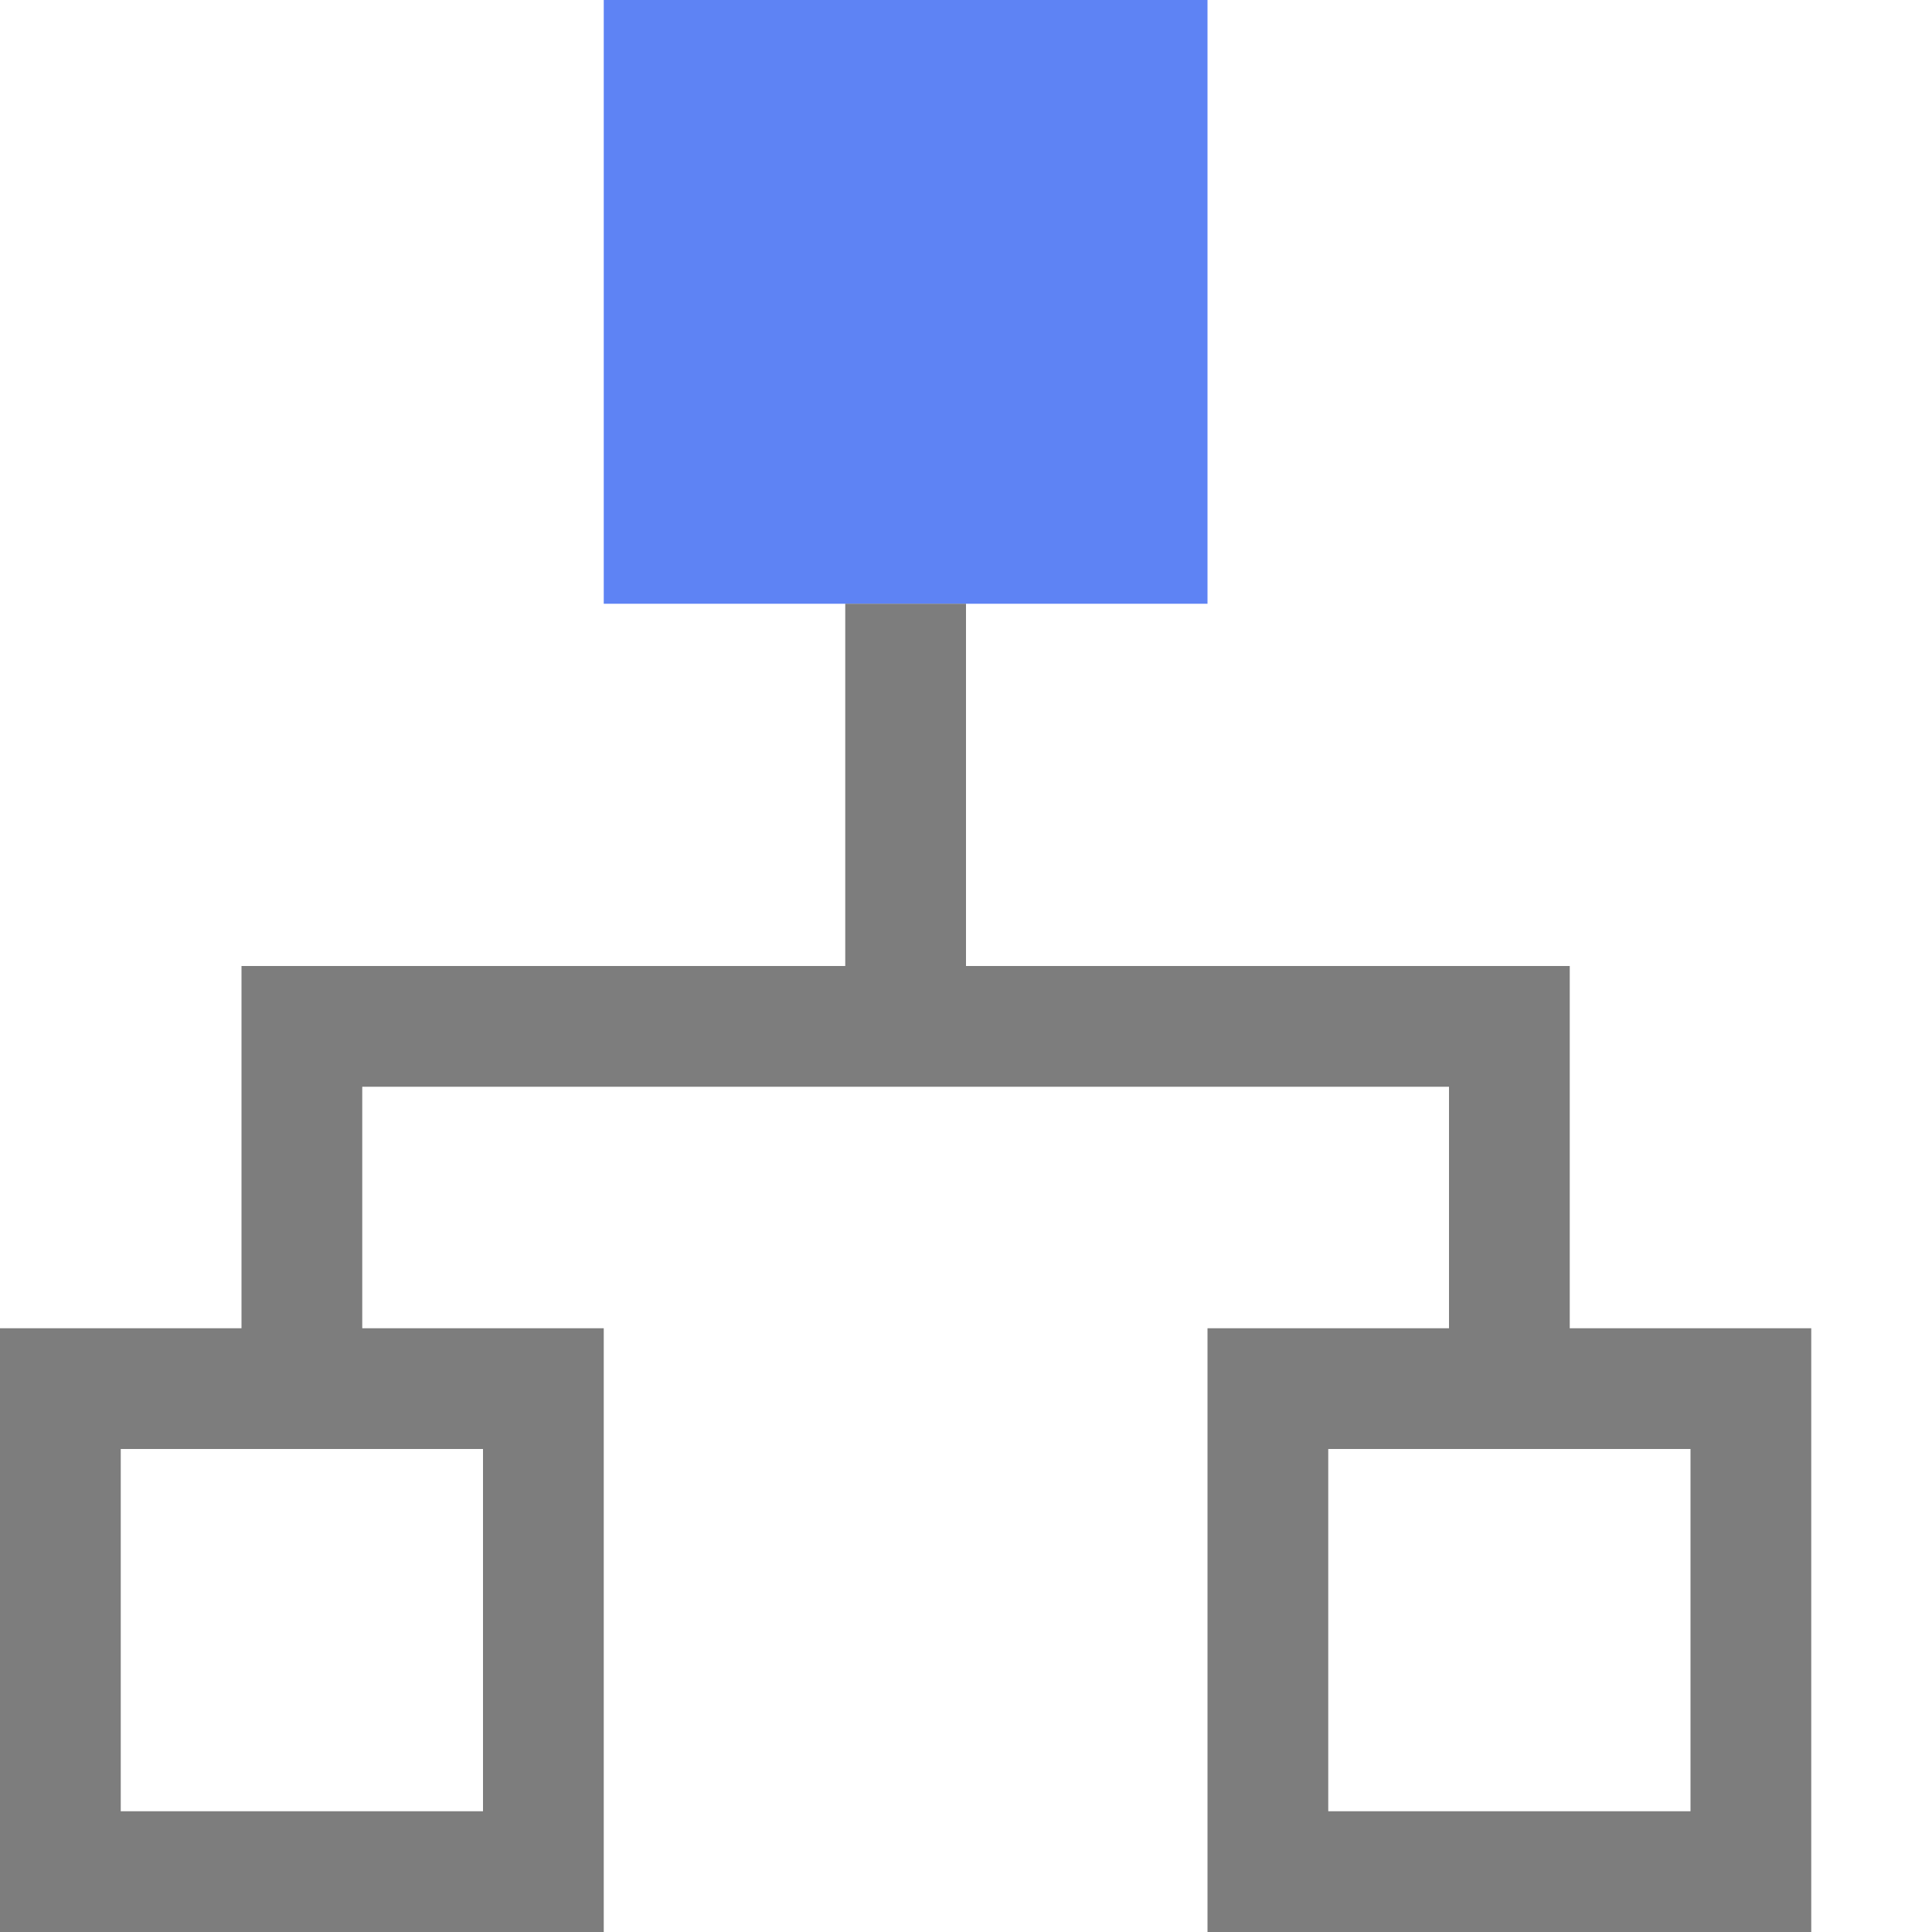 <svg xmlns="http://www.w3.org/2000/svg" width="16" height="16" viewBox="0 0 16 16">
    <g fill="none" fill-rule="evenodd">
        <path fill="#5E83F4" fill-rule="nonzero" d="M5 0L10 0 10 5 5 5z"/>
        <path class="change" fill="#525252" fill-opacity=".75" d="M8 5v3h5v3h2v5h-5v-5h2V9H3v2h2v5H0v-5h2V8h5V5h1zm-4 7H1v3h3v-3zm10 0h-3v3h3v-3z"/>
    </g>
</svg>
